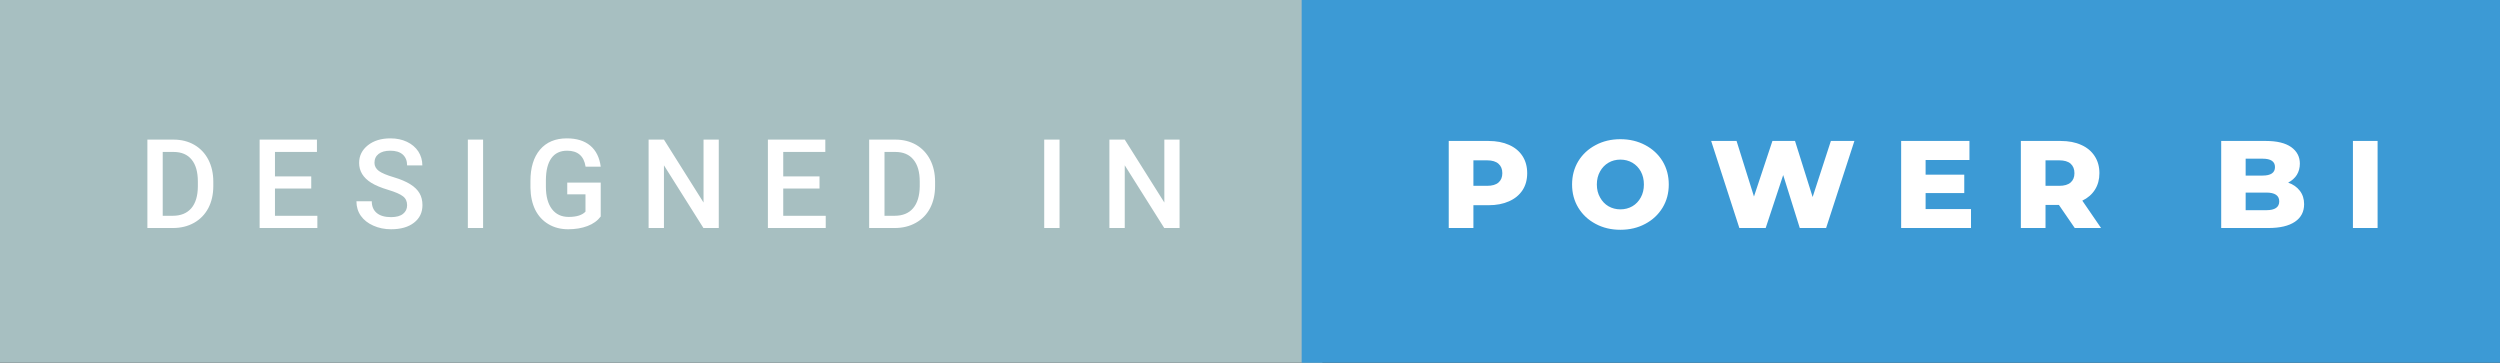 <svg xmlns="http://www.w3.org/2000/svg" width="241.21" height="35" viewBox="0 0 241.21 35"><rect x="0" y="0" width="241.21" height="35" fill="#333333" stroke="none"/><rect class="svg__rect" x="0" y="0" width="127.59" height="35" fill="#A7BFC1"/><rect class="svg__rect" x="125.59" y="0" width="115.62" height="35" fill="#3C9AD5"/><path class="svg__text" d="M16.67 22L14.22 22L14.22 13.47L16.74 13.47Q17.87 13.47 18.74 13.97Q19.62 14.48 20.10 15.40Q20.58 16.33 20.58 17.52L20.58 17.52L20.58 17.95Q20.58 19.16 20.10 20.08Q19.61 21.00 18.72 21.50Q17.83 22 16.67 22L16.67 22ZM15.70 14.66L15.70 20.82L16.67 20.82Q17.83 20.82 18.46 20.09Q19.08 19.36 19.09 17.99L19.09 17.99L19.09 17.52Q19.09 16.13 18.49 15.40Q17.89 14.66 16.74 14.66L16.74 14.66L15.70 14.66ZM30.62 22L25.05 22L25.05 13.47L30.58 13.47L30.58 14.66L26.53 14.66L26.53 17.02L30.03 17.02L30.03 18.19L26.53 18.19L26.53 20.82L30.62 20.82L30.62 22ZM34.39 19.42L34.39 19.42L35.87 19.42Q35.87 20.15 36.35 20.55Q36.83 20.95 37.73 20.95L37.73 20.95Q38.50 20.95 38.89 20.63Q39.28 20.32 39.28 19.80L39.28 19.80Q39.28 19.24 38.88 18.94Q38.49 18.63 37.46 18.32Q36.42 18.01 35.81 17.63L35.81 17.63Q34.65 16.90 34.65 15.72L34.65 15.72Q34.65 14.69 35.49 14.02Q36.33 13.35 37.67 13.35L37.67 13.35Q38.56 13.35 39.26 13.68Q39.96 14.01 40.36 14.61Q40.75 15.22 40.75 15.96L40.75 15.96L39.28 15.96Q39.28 15.29 38.86 14.91Q38.44 14.54 37.66 14.54L37.66 14.54Q36.93 14.54 36.53 14.85Q36.13 15.16 36.13 15.71L36.13 15.71Q36.13 16.18 36.56 16.50Q37.00 16.81 37.99 17.10Q38.99 17.40 39.59 17.78Q40.20 18.16 40.48 18.65Q40.76 19.13 40.76 19.79L40.76 19.79Q40.76 20.86 39.94 21.49Q39.13 22.12 37.73 22.12L37.73 22.12Q36.80 22.12 36.02 21.77Q35.25 21.43 34.82 20.83Q34.39 20.22 34.39 19.42ZM46.61 22L45.14 22L45.14 13.47L46.61 13.47L46.61 22ZM51.18 18.13L51.18 18.13L51.18 17.46Q51.18 15.53 52.10 14.44Q53.03 13.35 54.69 13.35L54.69 13.35Q56.11 13.35 56.95 14.05Q57.79 14.76 57.96 16.08L57.96 16.08L56.50 16.08Q56.26 14.54 54.72 14.54L54.72 14.54Q53.72 14.54 53.20 15.26Q52.68 15.98 52.67 17.37L52.67 17.37L52.67 18.02Q52.67 19.40 53.25 20.17Q53.83 20.93 54.87 20.93L54.87 20.93Q56.01 20.93 56.49 20.42L56.49 20.42L56.49 18.75L54.73 18.75L54.73 17.62L57.96 17.62L57.96 20.89Q57.50 21.50 56.68 21.81Q55.86 22.12 54.82 22.12L54.82 22.12Q53.74 22.12 52.92 21.63Q52.09 21.14 51.64 20.24Q51.20 19.33 51.18 18.13ZM64.06 22L62.58 22L62.58 13.47L64.06 13.47L67.88 19.54L67.88 13.47L69.35 13.47L69.35 22L67.87 22L64.06 15.95L64.06 22ZM79.67 22L74.09 22L74.09 13.47L79.63 13.47L79.63 14.66L75.57 14.66L75.57 17.02L79.07 17.02L79.07 18.19L75.57 18.19L75.57 20.82L79.67 20.82L79.67 22ZM86.32 22L83.86 22L83.86 13.47L86.38 13.47Q87.51 13.47 88.39 13.97Q89.26 14.48 89.74 15.40Q90.22 16.33 90.22 17.52L90.22 17.52L90.22 17.95Q90.22 19.16 89.74 20.08Q89.26 21.00 88.36 21.50Q87.47 22 86.32 22L86.32 22ZM85.34 14.66L85.34 20.82L86.31 20.82Q87.48 20.82 88.10 20.09Q88.72 19.36 88.74 17.99L88.74 17.99L88.74 17.52Q88.74 16.13 88.13 15.40Q87.53 14.66 86.38 14.66L86.38 14.66L85.34 14.66ZM102.23 22L100.75 22L100.75 13.47L102.23 13.47L102.23 22ZM108.52 22L107.04 22L107.04 13.47L108.52 13.47L112.34 19.54L112.34 13.47L113.81 13.47L113.81 22L112.33 22L108.52 15.95L108.52 22Z" fill="#FFFFFF"/><path class="svg__text" d="M142.16 22L139.78 22L139.78 13.60L143.62 13.60Q144.76 13.60 145.60 13.98Q146.44 14.35 146.90 15.06Q147.35 15.76 147.35 16.71L147.35 16.71Q147.35 17.66 146.90 18.35Q146.44 19.05 145.60 19.42Q144.76 19.80 143.62 19.80L143.62 19.80L142.16 19.80L142.16 22ZM142.16 15.47L142.16 17.93L143.48 17.93Q144.21 17.93 144.58 17.61Q144.95 17.29 144.95 16.71L144.95 16.71Q144.95 16.12 144.58 15.80Q144.21 15.47 143.48 15.47L143.48 15.47L142.16 15.47ZM151.68 17.80L151.68 17.80Q151.68 16.55 152.28 15.55Q152.89 14.56 153.95 14.00Q155.01 13.43 156.34 13.43L156.34 13.43Q157.67 13.43 158.74 14.00Q159.80 14.56 160.41 15.55Q161.01 16.55 161.01 17.80L161.01 17.80Q161.01 19.05 160.41 20.04Q159.80 21.04 158.74 21.60Q157.68 22.17 156.34 22.17L156.34 22.17Q155.01 22.17 153.95 21.60Q152.89 21.04 152.28 20.04Q151.68 19.05 151.68 17.80ZM154.07 17.80L154.07 17.80Q154.07 18.51 154.38 19.05Q154.68 19.60 155.19 19.90Q155.71 20.20 156.34 20.20L156.34 20.20Q156.98 20.20 157.50 19.90Q158.01 19.60 158.31 19.05Q158.61 18.51 158.61 17.80L158.61 17.80Q158.61 17.09 158.31 16.54Q158.01 16 157.50 15.70Q156.98 15.40 156.34 15.40L156.34 15.40Q155.70 15.40 155.19 15.70Q154.68 16 154.38 16.54Q154.07 17.09 154.07 17.80ZM167.82 22L165.10 13.60L167.55 13.60L169.23 18.96L171.01 13.60L173.19 13.60L174.89 19.01L176.65 13.60L178.92 13.60L176.19 22L173.65 22L172.05 16.89L170.36 22L167.82 22ZM190.17 22L183.43 22L183.43 13.60L190.02 13.60L190.02 15.44L185.79 15.44L185.79 16.85L189.52 16.85L189.52 18.63L185.79 18.63L185.79 20.17L190.17 20.17L190.17 22ZM197.36 22L194.98 22L194.98 13.60L198.82 13.60Q199.97 13.60 200.80 13.98Q201.64 14.35 202.10 15.06Q202.56 15.76 202.56 16.71L202.56 16.71Q202.56 17.62 202.13 18.30Q201.70 18.98 200.91 19.36L200.91 19.36L202.72 22L200.18 22L198.65 19.77L197.36 19.77L197.36 22ZM197.36 15.47L197.36 17.93L198.68 17.93Q199.41 17.93 199.78 17.61Q200.15 17.29 200.15 16.71L200.15 16.71Q200.15 16.12 199.78 15.79Q199.41 15.47 198.68 15.47L198.68 15.47L197.36 15.47ZM218.86 22L214.31 22L214.31 13.60L218.62 13.60Q220.22 13.60 221.06 14.19Q221.90 14.79 221.90 15.79L221.90 15.79Q221.90 16.39 221.61 16.87Q221.31 17.34 220.77 17.62L220.77 17.62Q221.49 17.87 221.90 18.41Q222.31 18.94 222.31 19.70L222.31 19.70Q222.31 20.80 221.42 21.40Q220.53 22 218.86 22L218.86 22ZM216.67 18.58L216.67 20.28L218.66 20.28Q219.91 20.28 219.91 19.43L219.91 19.43Q219.91 18.58 218.66 18.58L218.66 18.58L216.67 18.58ZM216.67 15.31L216.67 16.94L218.30 16.94Q219.50 16.94 219.50 16.12L219.50 16.12Q219.50 15.31 218.30 15.31L218.30 15.31L216.67 15.31ZM229.40 22L227.02 22L227.02 13.60L229.40 13.60L229.40 22Z" fill="#FFFFFF" x="138.59"/></svg>
